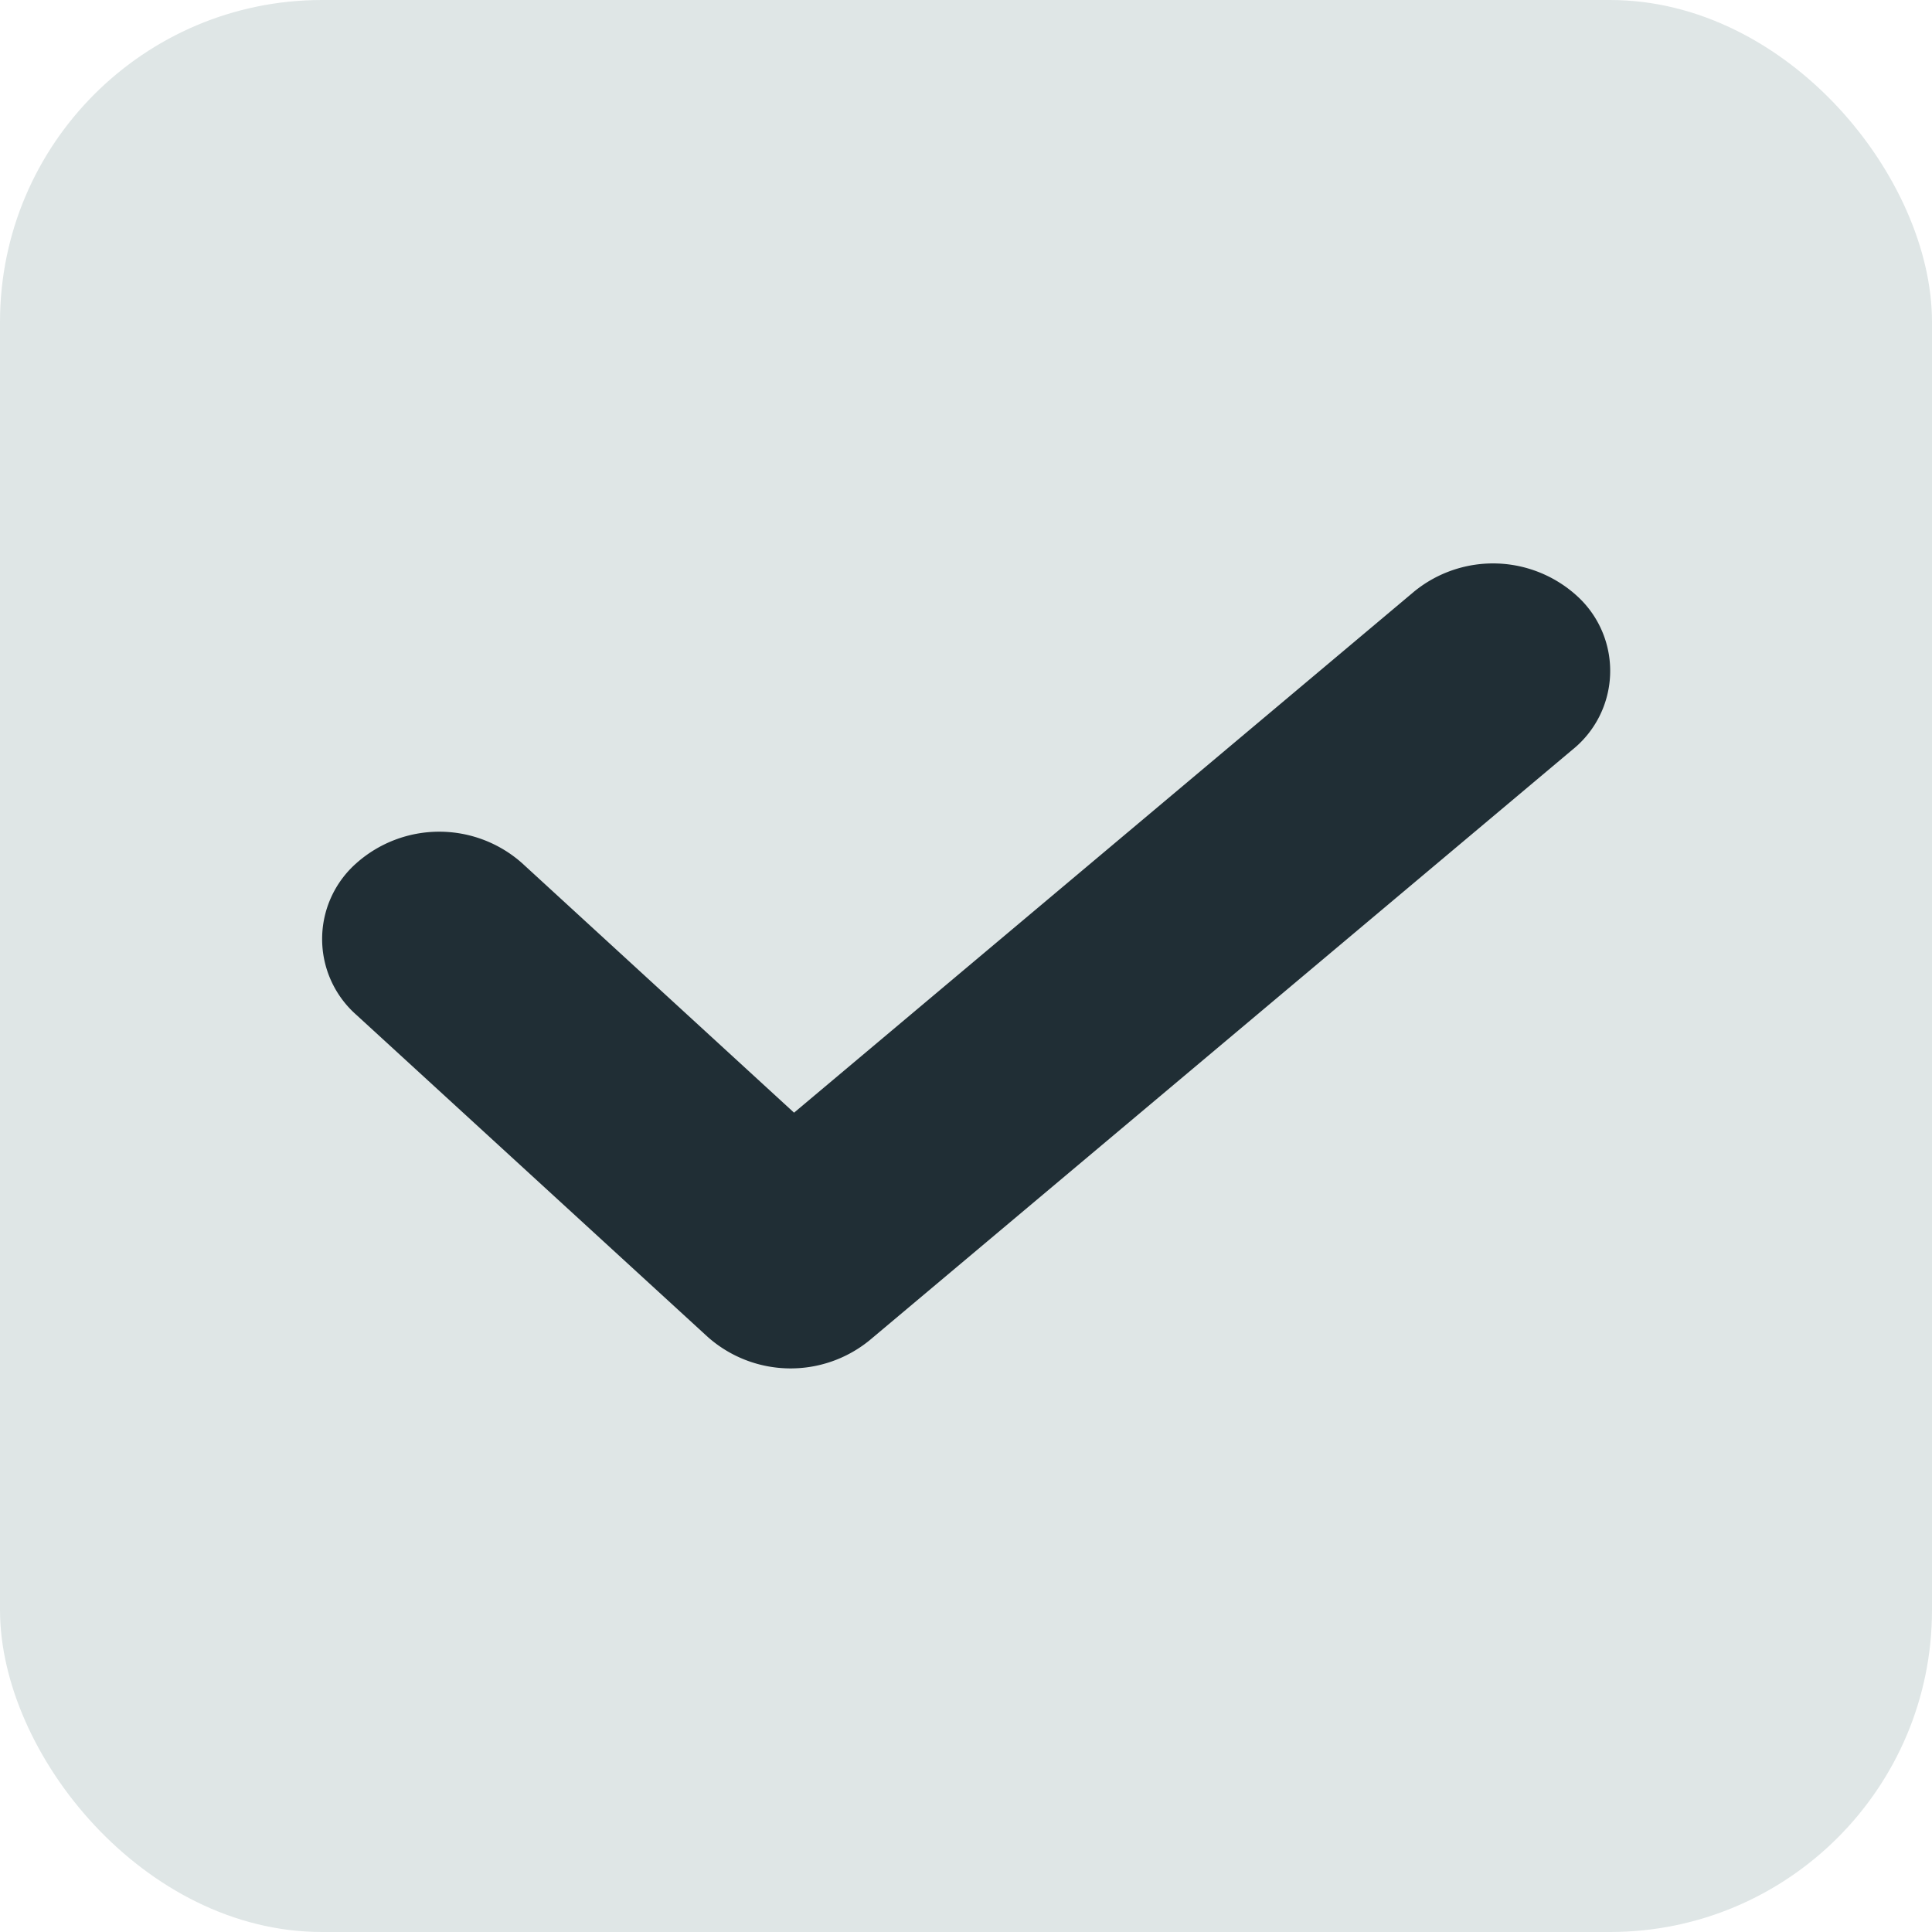 <svg id="ico-check-light" xmlns="http://www.w3.org/2000/svg" width="24" height="24" viewBox="0 0 24 24">
  <rect id="Rectangle_250" data-name="Rectangle 250" width="24" height="24" rx="4" fill="#dfe6e6"/>
  <g id="_93176d69e947dd3ad945a6b2a55351c6" data-name="93176d69e947dd3ad945a6b2a55351c6" transform="translate(4 7)">
    <path id="ico-check-dblue" d="M20.563,8.851l-7.7,6.471-3.379-3.1a1.55,1.55,0,0,0-2.057,0,1.256,1.256,0,0,0,0,1.886l4.364,4a1.551,1.551,0,0,0,2.012.04l8.727-7.333a1.257,1.257,0,0,0,.089-1.884,1.549,1.549,0,0,0-2.055-.081Z" transform="translate(-6.999 -8.5)" fill="#202e35"/>
  </g>
</svg>
